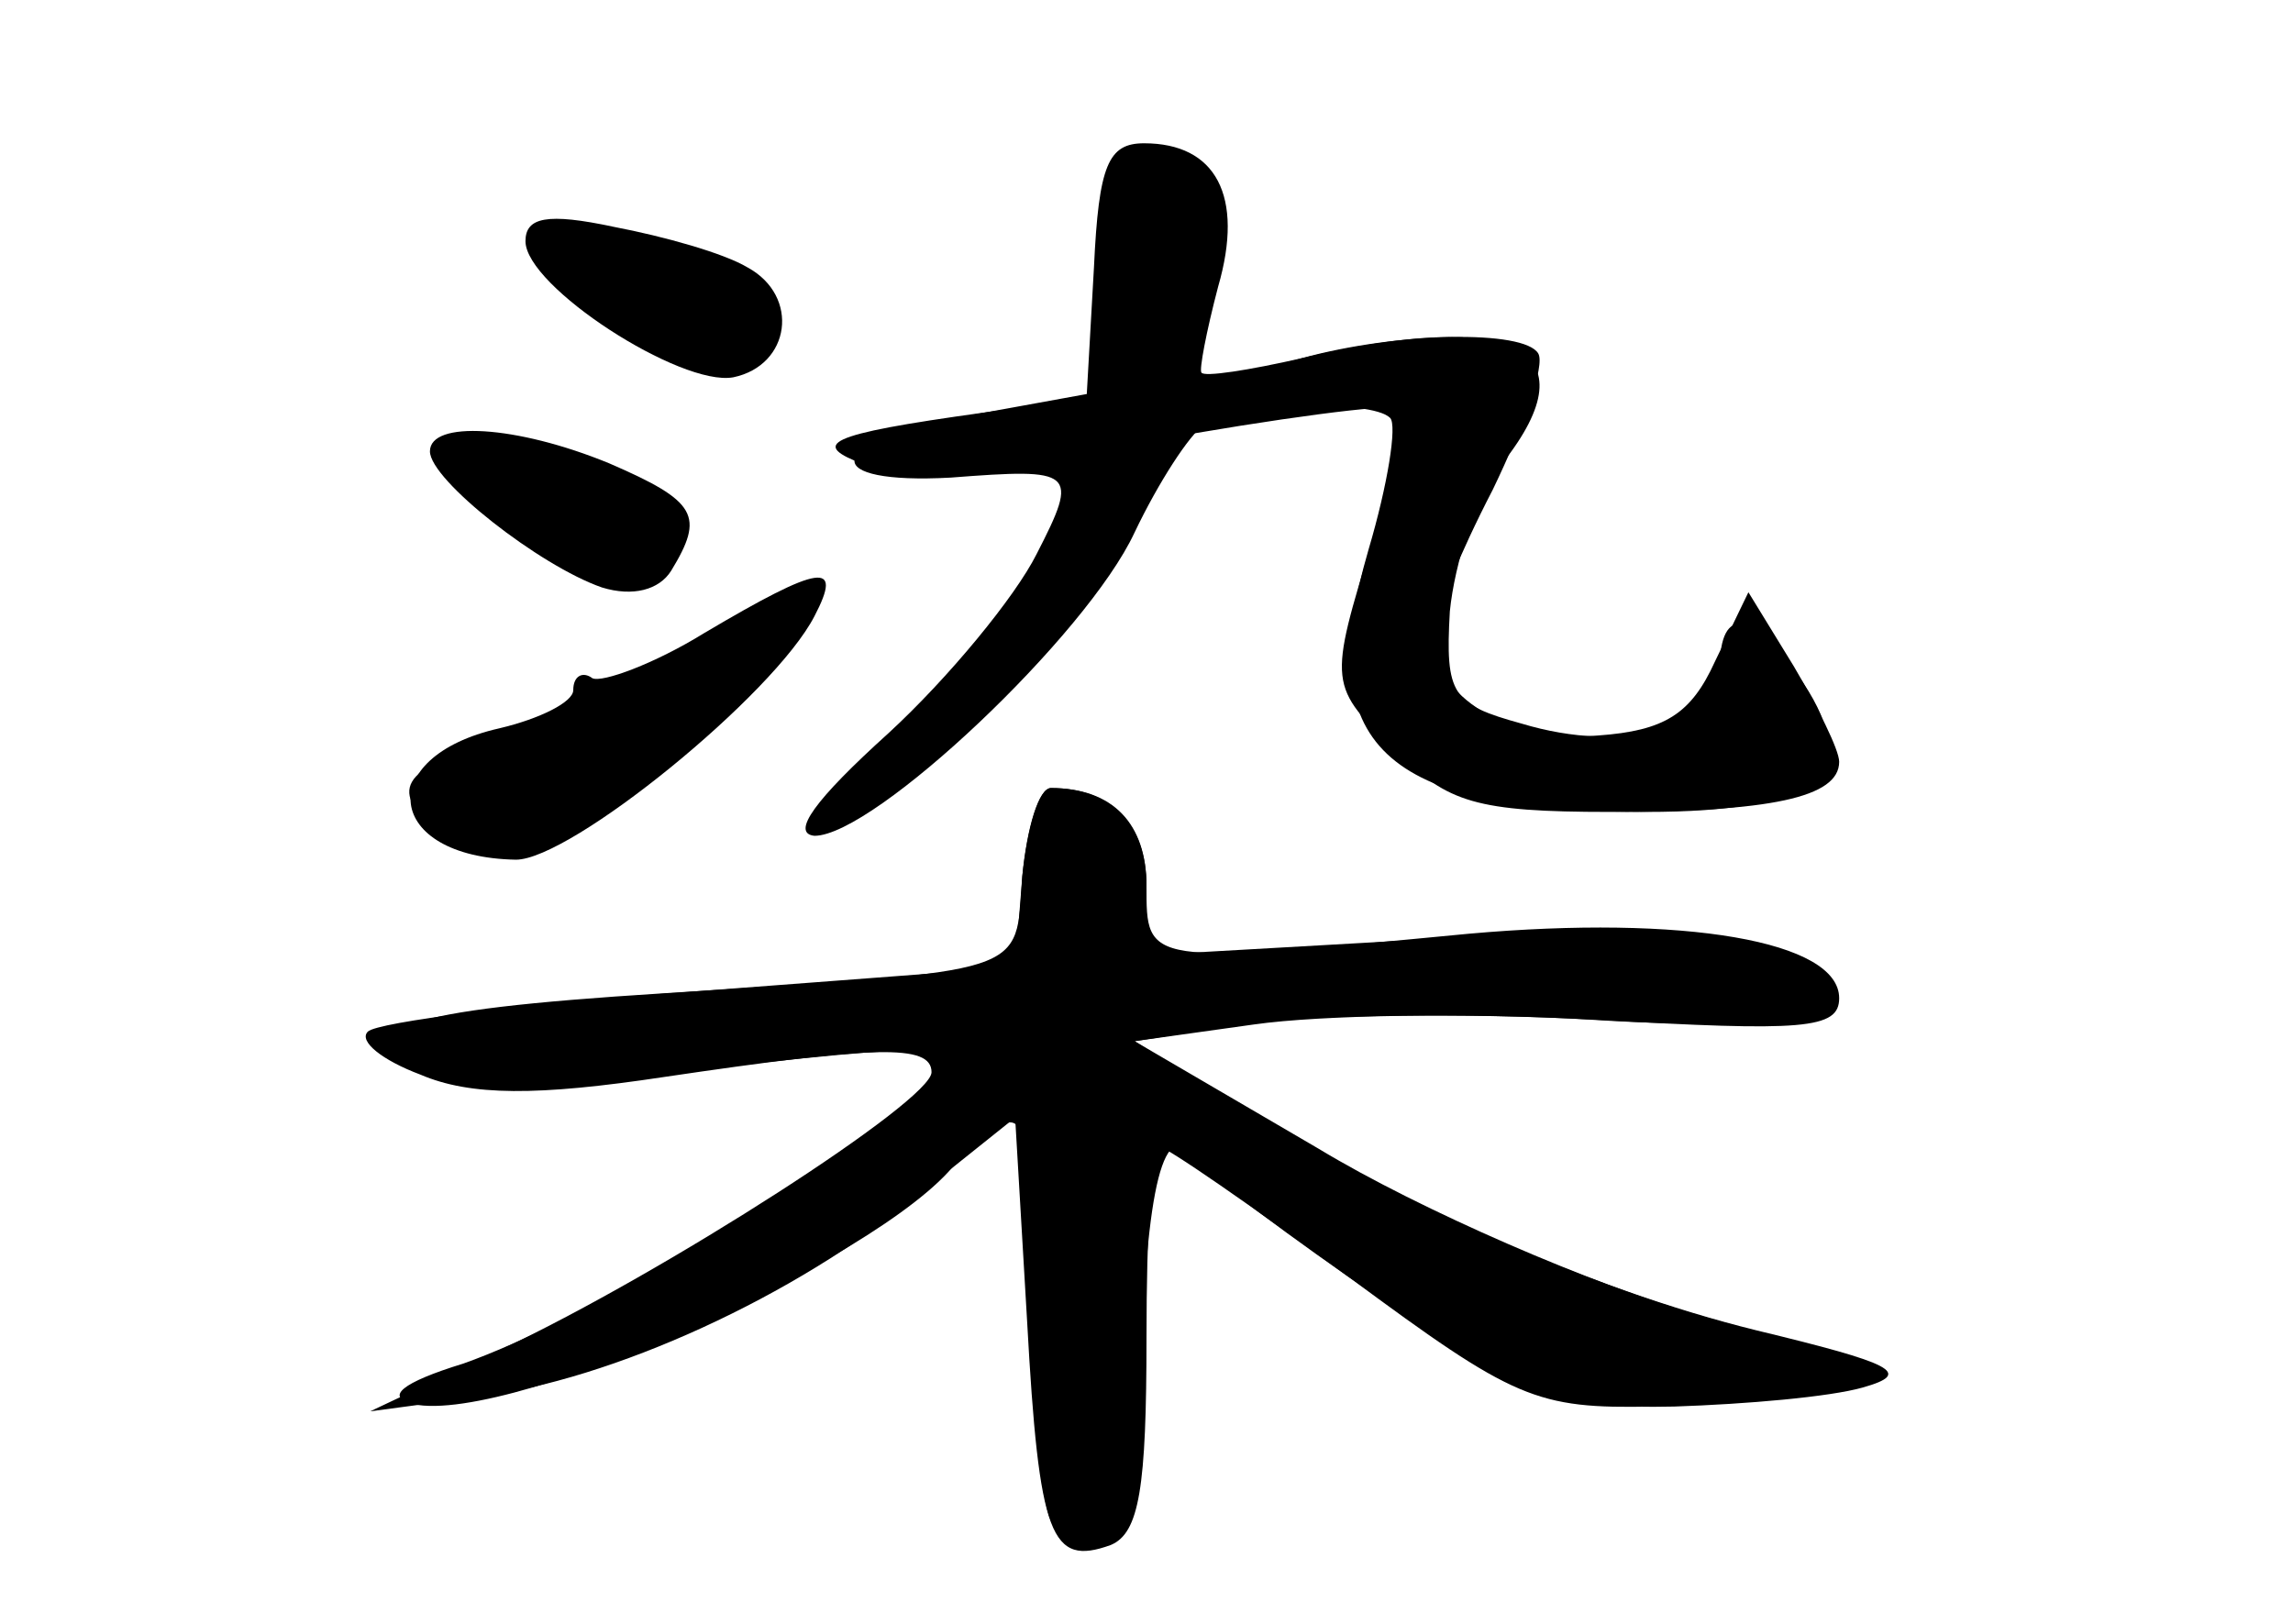 <?xml version="1.0" standalone="no"?>
<!DOCTYPE svg PUBLIC "-//W3C//DTD SVG 20010904//EN"
 "http://www.w3.org/TR/2001/REC-SVG-20010904/DTD/svg10.dtd">
<svg version="1.0" xmlns="http://www.w3.org/2000/svg"
 width="96pt" height="68pt" viewBox="0 0 96 68"
 preserveAspectRatio="xMidYMid meet">
<g transform="translate(0,68) scale(0.1,-0.1)" fill="#000000" stroke="none">
<g id="part-0" class="char-part">
  <path d="M458 568 l-3 -53 -55 -10 c-55 -11 -57 -28 -2 -25 52 4 54 3 36 -32
-9 -18 -37 -52 -62 -75 -31 -28 -41 -42 -31 -43 25 0 114 84 134 127 10 21 23
41 29 45 13 9 70 11 78 3 3 -3 -1 -28 -9 -55 -24 -82 6 -110 116 -110 72 0 91
16 66 54 -21 31 -35 33 -35 6 0 -25 -40 -36 -83 -23 -29 8 -32 12 -30 47 2 20
11 49 22 62 38 48 5 65 -84 44 -22 -5 -41 -8 -42 -6 -1 1 2 17 7 36 11 38 -1
60 -31 60 -15 0 -19 -9 -21 -52z"/>
  <path d="M220 579 c0 -19 65 -61 87 -57 24 5 28 34 6 46 -10 6 -35 13 -56 17
-28 6 -37 4 -37 -6z"/>
  <path d="M180 491 c0 -12 46 -48 72 -57 13 -4 24 -1 29 7 14 23 11 29 -26 45
-39 16 -75 18 -75 5z"/>
  <path d="M295 415 c-21 -13 -43 -21 -47 -19 -4 3 -8 1 -8 -5 0 -5 -14 -12 -31
-16 -53 -12 -48 -54 7 -55 23 0 108 69 125 102 12 23 3 22 -46 -7z"/>
  <path d="M428 313 c-3 -42 5 -39 -151 -49 -111 -7 -133 -15 -97 -34 15 -8 42
-8 96 0 41 5 87 10 102 10 l27 -1 -28 -24 c-37 -33 -135 -89 -183 -106 -26 -8
-33 -14 -21 -17 42 -9 207 66 230 105 4 7 13 13 20 13 8 0 12 -26 12 -87 0
-81 2 -88 20 -88 18 0 20 8 23 83 3 74 11 98 26 73 3 -4 36 -29 74 -55 62 -41
74 -46 123 -45 30 1 65 4 79 8 21 6 13 10 -45 24 -69 17 -158 56 -225 99 l-35
22 50 7 c28 4 91 5 141 2 95 -6 126 5 82 28 -16 8 -58 10 -145 6 l-123 -7 0
29 c0 26 -15 41 -40 41 -5 0 -10 -16 -12 -37z"/>
</g>
<g id="part-1" class="char-part">
  <path d="M230 573 c0 -14 69 -55 79 -48 19 11 12 35 -15 45 -30 12 -64 13 -64
3z"/>
  <path d="M213 465 c34 -30 67 -33 67 -6 0 20 -26 31 -70 31 l-25 -1 28 -24z"/>
  <path d="M285 404 c-22 -13 -57 -29 -77 -34 -41 -12 -46 -21 -23 -40 21 -17
38 -10 99 40 76 62 76 79 1 34z"/>
</g>
<g id="part-2" class="char-part">
  <path d="M545 530 c-16 -5 -70 -14 -120 -21 -75 -10 -86 -14 -67 -22 16 -7 50
-5 122 8 55 10 102 16 105 14 2 -3 -2 -27 -10 -54 -19 -62 -19 -62 10 -90 21
-21 33 -25 89 -25 67 0 96 6 96 21 0 5 -9 23 -19 40 l-19 31 -14 -29 c-10 -22
-21 -29 -49 -31 -37 -3 -69 16 -69 42 0 7 11 34 25 61 13 27 22 52 19 57 -6
10 -59 9 -99 -2z"/>
</g>
<g id="part-3" class="char-part">
  <path d="M428 313 l-3 -38 -132 -10 c-72 -5 -135 -13 -139 -17 -4 -4 6 -12 22
-18 21 -9 49 -9 102 -1 88 13 112 14 112 2 0 -12 -112 -84 -180 -116 l-55 -26
45 6 c56 7 133 42 185 85 l40 32 5 -85 c5 -91 10 -103 35 -94 12 5 15 24 15
87 0 44 2 80 5 80 3 0 39 -25 80 -55 69 -51 78 -55 127 -54 29 1 64 4 78 8 20
6 10 11 -58 30 -45 13 -117 44 -160 70 l-77 45 45 7 c25 4 91 5 148 2 87 -5
102 -4 102 9 0 24 -65 35 -155 27 -136 -13 -135 -13 -135 20 0 26 -14 41 -40
41 -5 0 -10 -17 -12 -37z"/>
</g>
</g>
</svg>